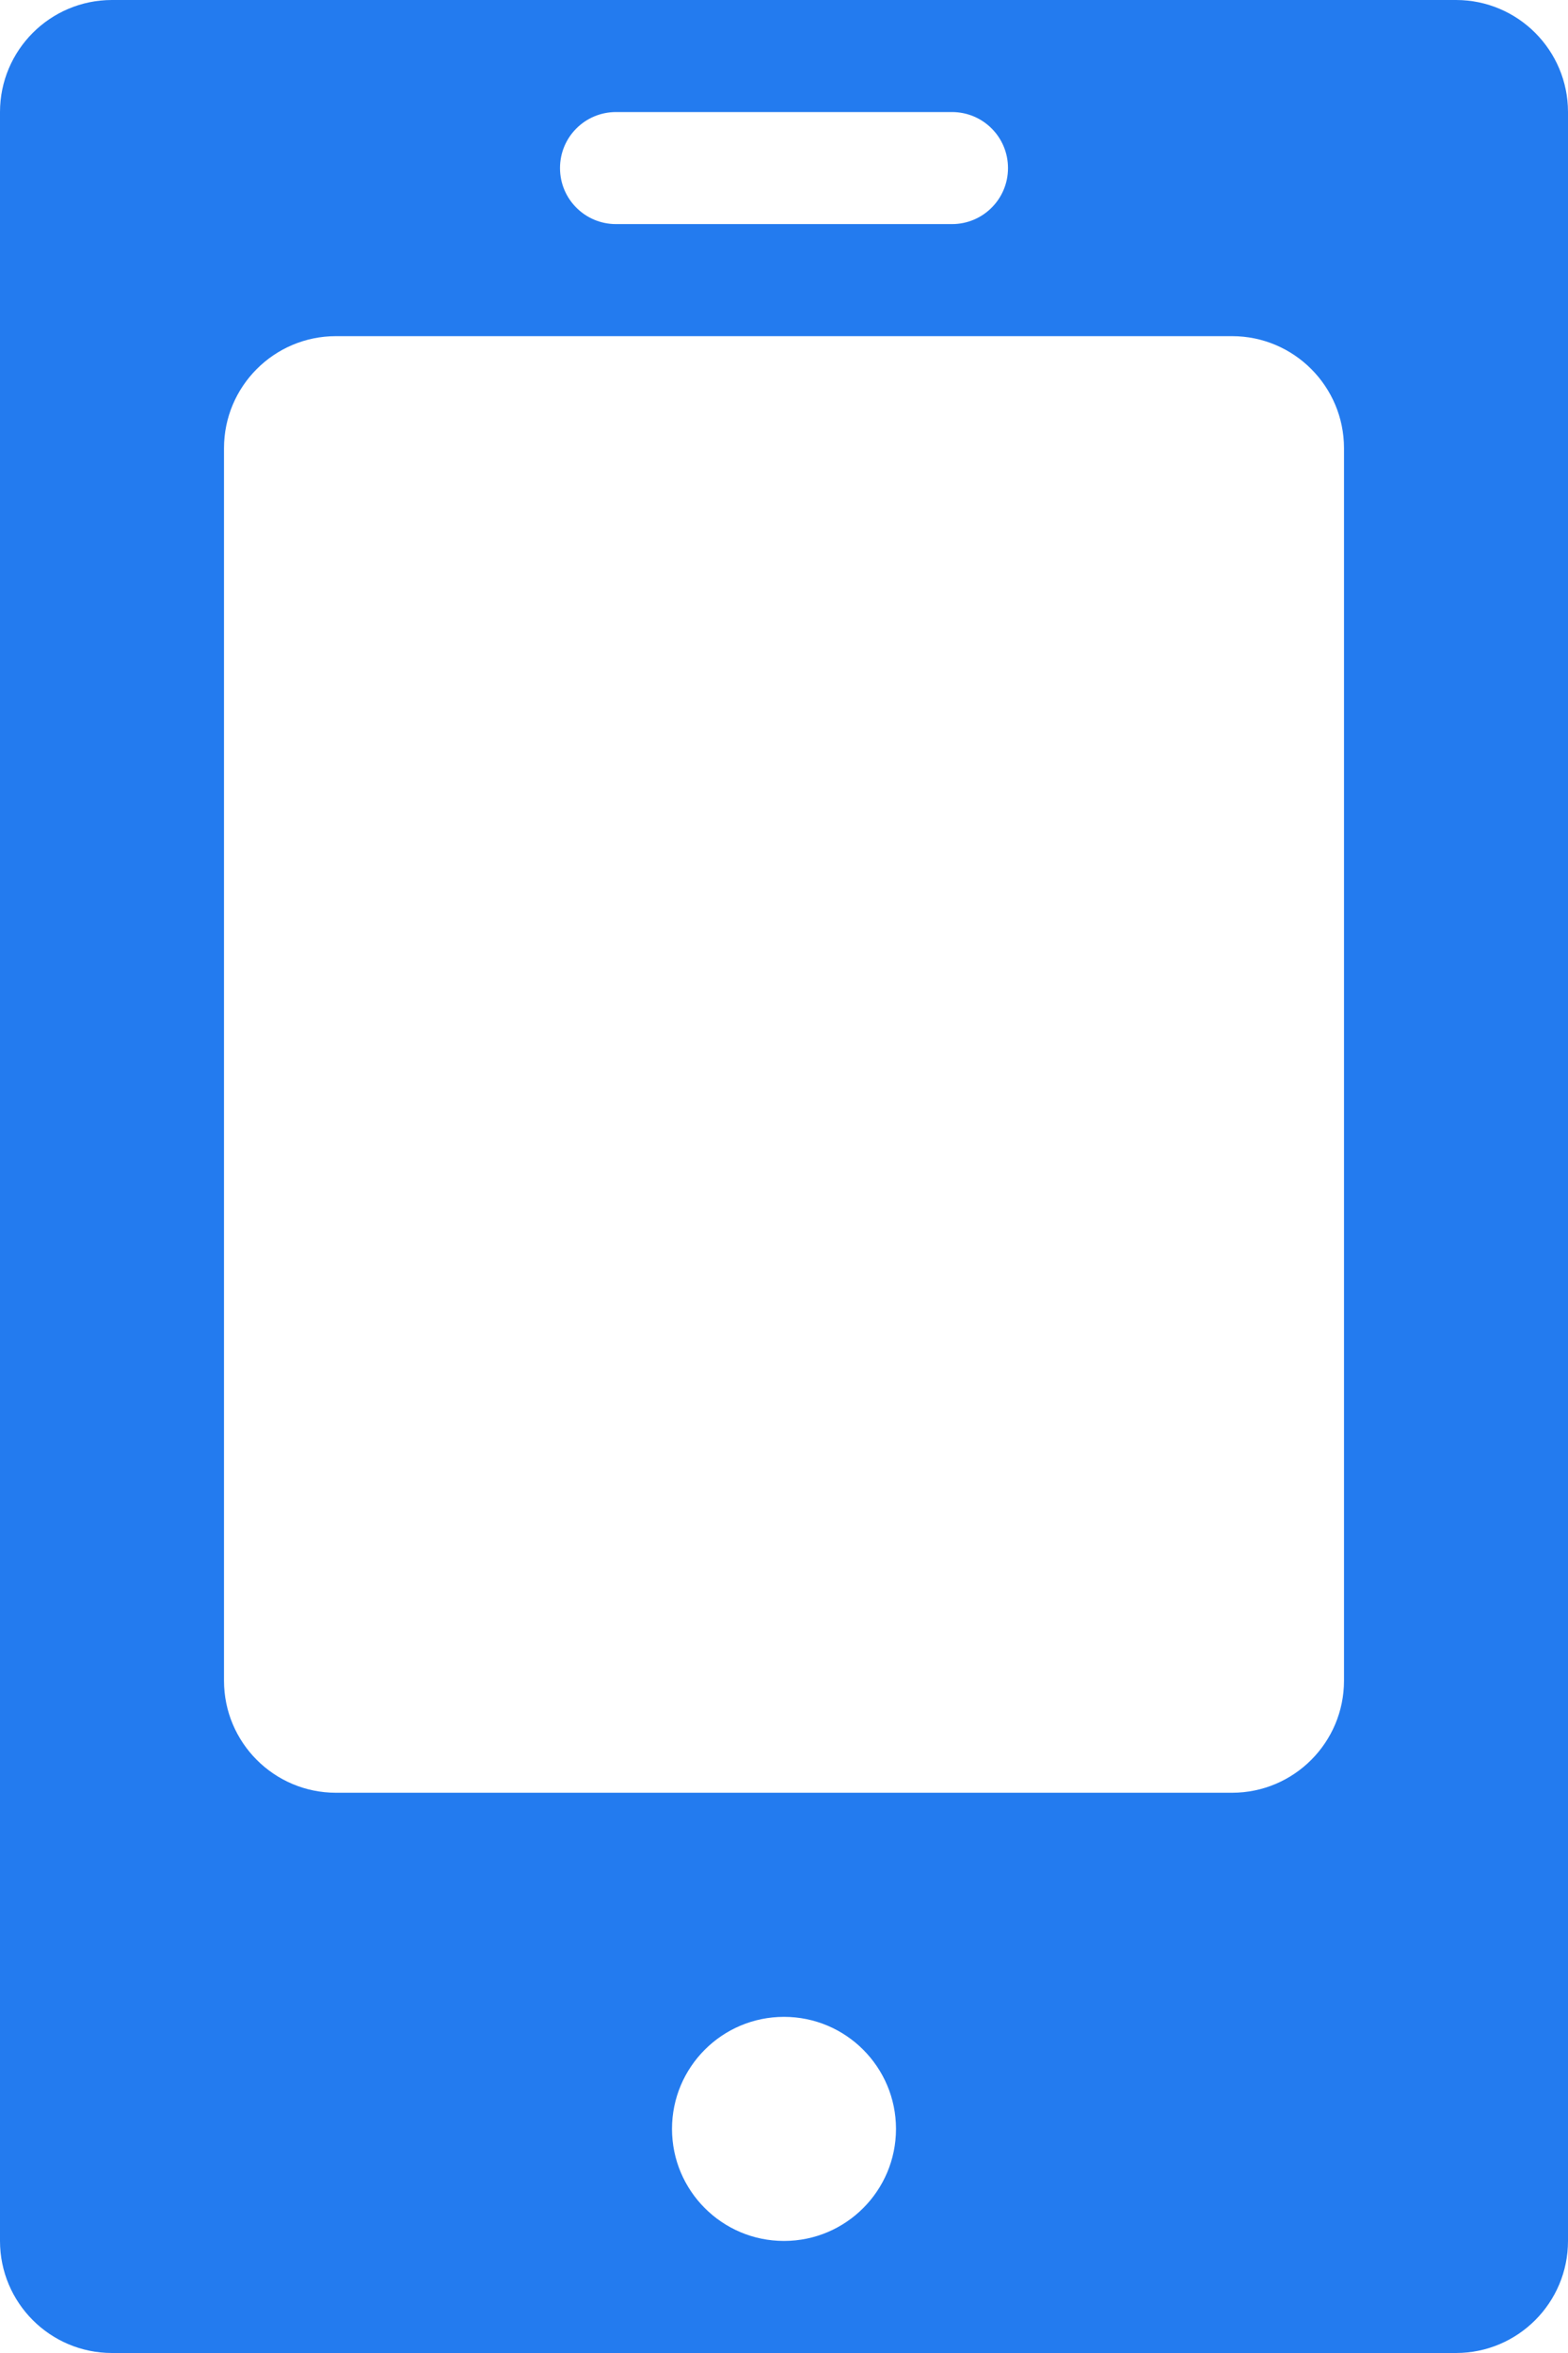 <svg width="14" height="21" viewBox="0 0 14 21" fill="none" xmlns="http://www.w3.org/2000/svg">
<path fill-rule="evenodd" clip-rule="evenodd" d="M1 0C0.447 0 0 0.449 0 1V20C0 20.551 0.447 21 1 21H13C13.553 21 14 20.551 14 20V1C14 0.449 13.553 0 13 0H1ZM3 3C2.447 3 2 3.449 2 4V15C2 15.551 2.447 16 3 16H11C11.553 16 12 15.551 12 15V4C12 3.449 11.553 3 11 3H3ZM8 19C8 19.551 7.553 20 7 20C6.447 20 6 19.551 6 19C6 18.449 6.447 18 7 18C7.553 18 8 18.449 8 19ZM5.5 1C5.224 1 5 1.223 5 1.5C5 1.777 5.224 2 5.5 2H8.5C8.776 2 9 1.777 9 1.5C9 1.223 8.776 1 8.5 1H5.5Z" fill="#237BEF"/>
</svg>
